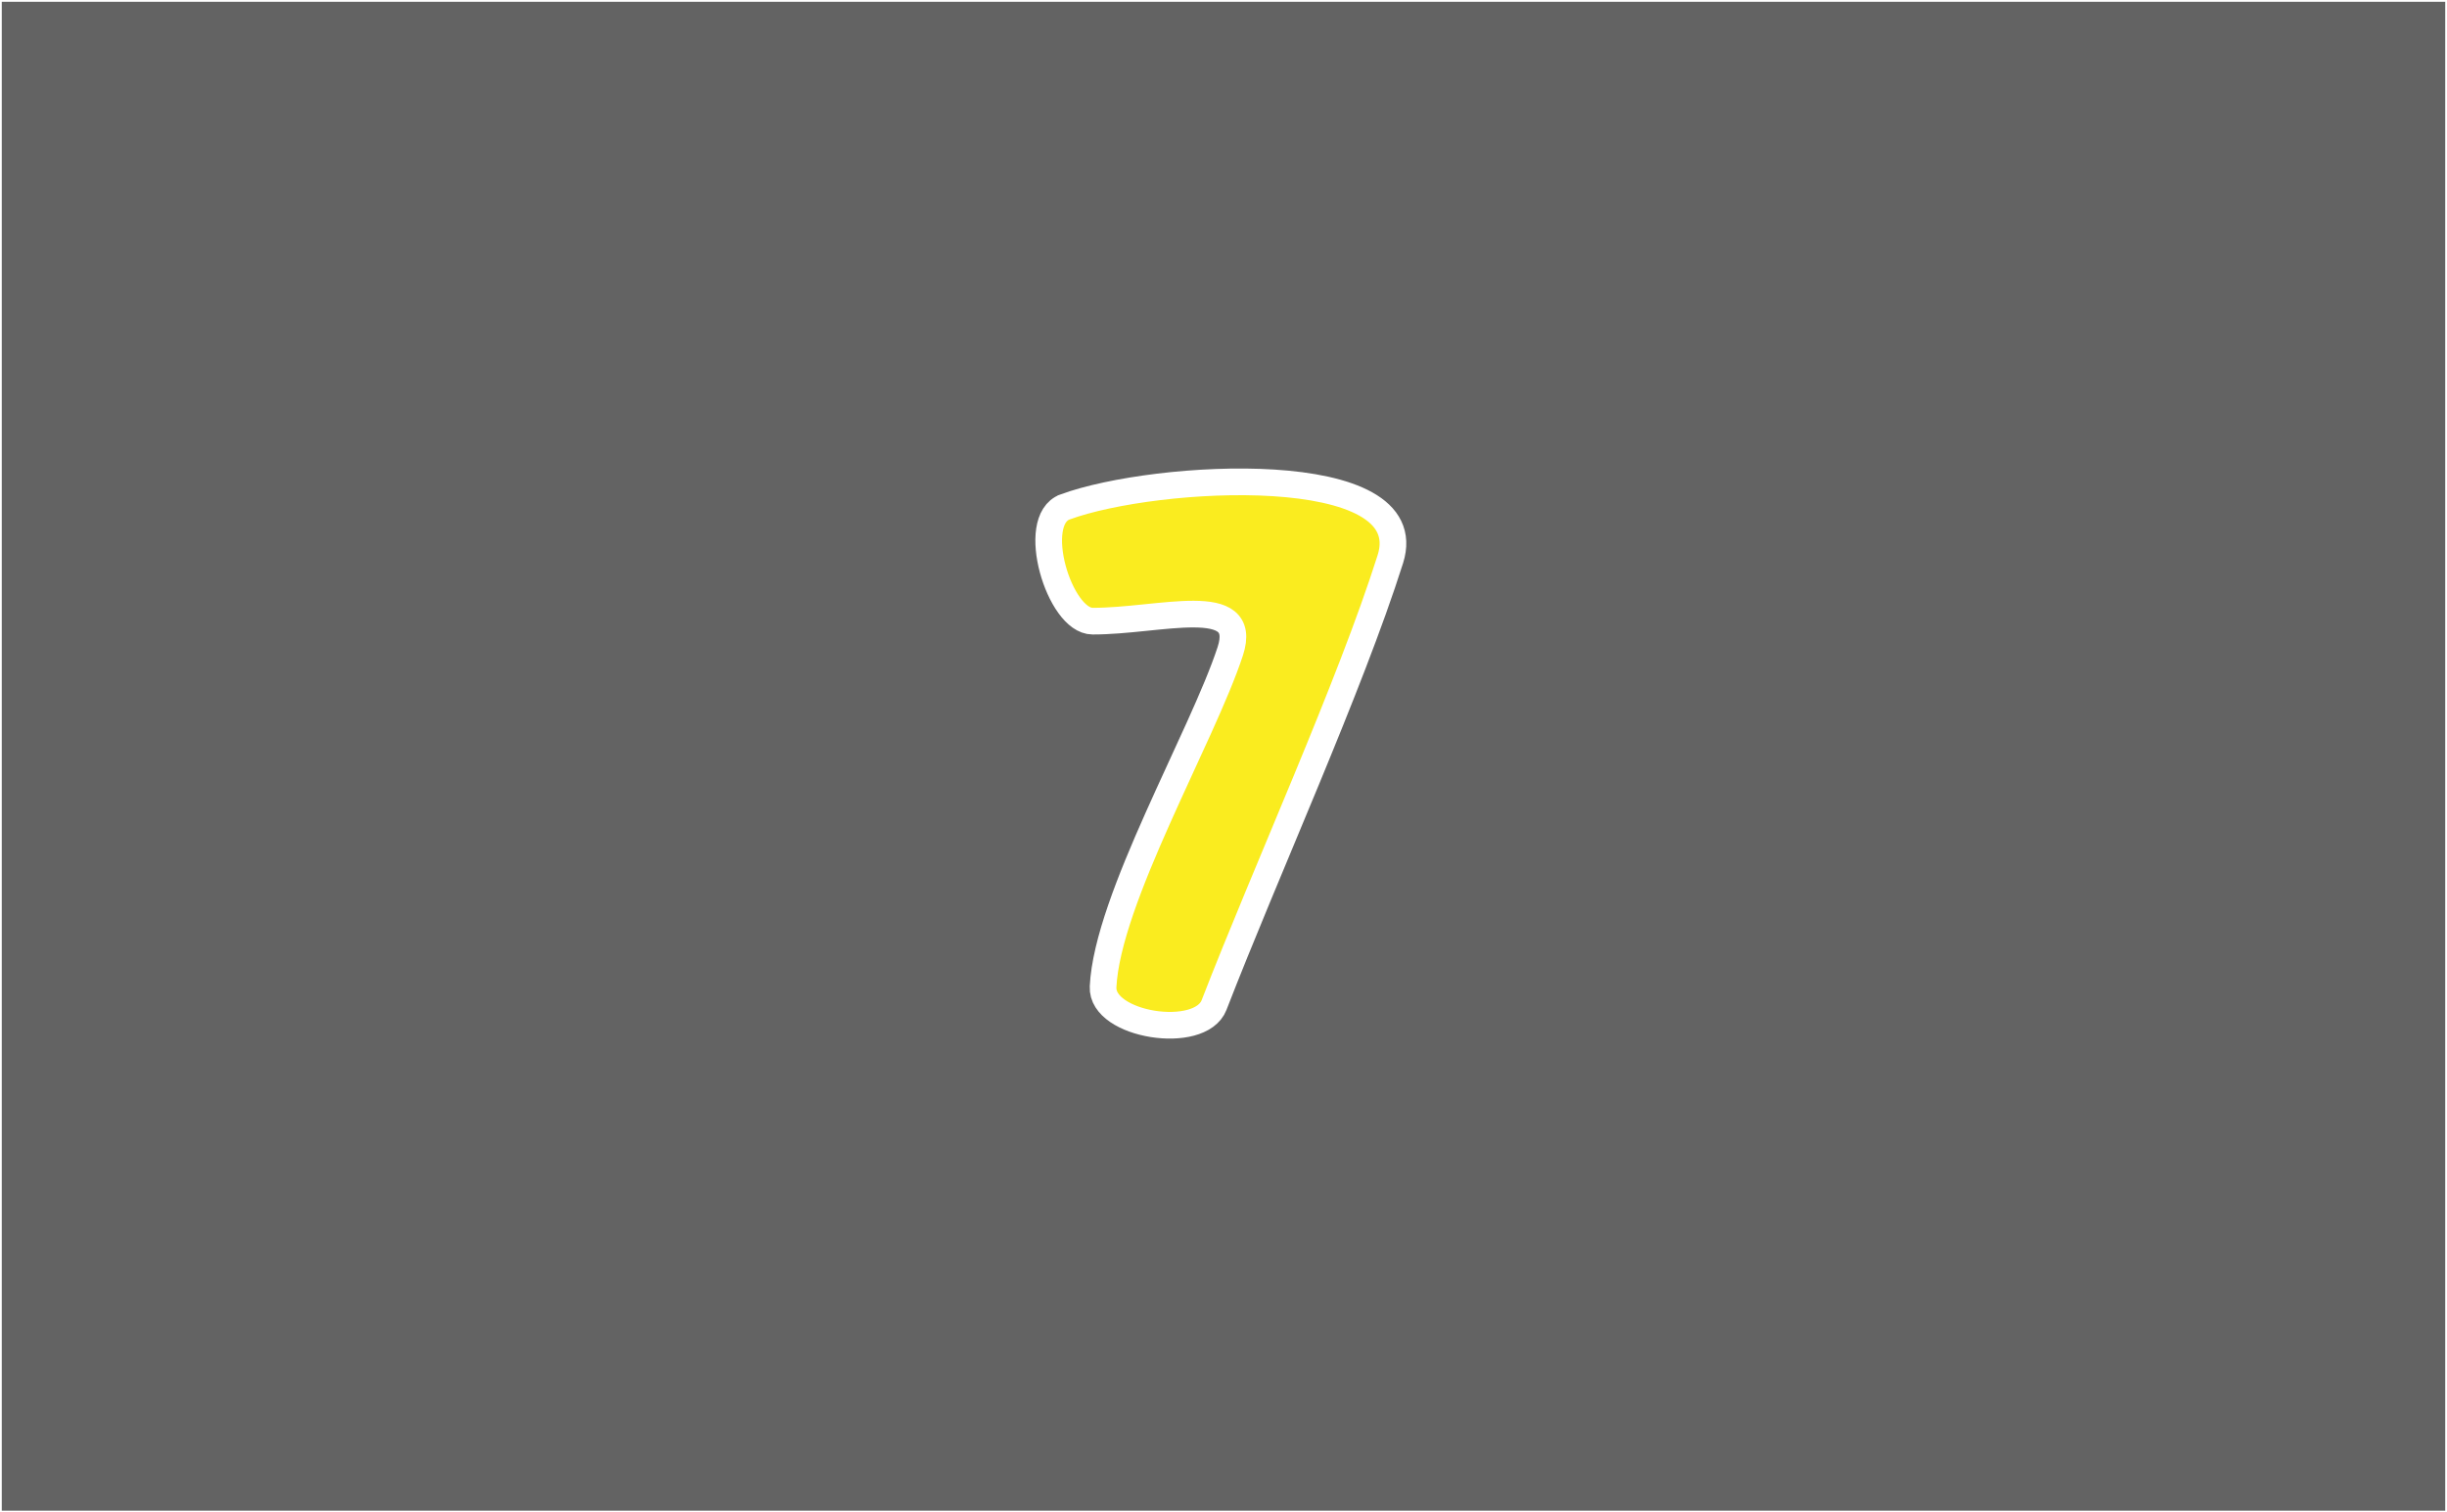 <svg version="1.1" xmlns="http://www.w3.org/2000/svg" xmlns:xlink="http://www.w3.org/1999/xlink" width="688.188" height="425.425" viewBox="0,0,688.188,425.425"><rect x="0" y="0" width="688.188" height="425.425" fill="#808080" stroke="none"/><g transform="translate(23.343,31.962)"><g data-paper-data="{&quot;isPaintingLayer&quot;:true}" fill-rule="nonzero" stroke="#ffffff" stroke-linecap="butt" stroke-linejoin="miter" stroke-miterlimit="10" stroke-dasharray="" stroke-dashoffset="0" style="mix-blend-mode: normal"><path d="M-23.093,393.213v-424.925h687.688v424.925z" fill-opacity="0.227" fill="#000000" stroke-width="0.5"/><path d="M276.178,110.637c25.562,-9.41 100.446,-13.549 91.496,14.688c-11.415,36.013 -34.946,87.628 -49.577,125.414c-3.907,10.09 -31.728,5.737 -31.211,-5.114c1.175,-24.661 27.873,-70.329 35.761,-94.375c5.465,-16.659 -19.946,-8.442 -38.729,-8.494c-9.358,-0.026 -17.888,-28.382 -7.74,-32.118z" fill="#faec1f" stroke-width="7.5"/></g></g></svg>